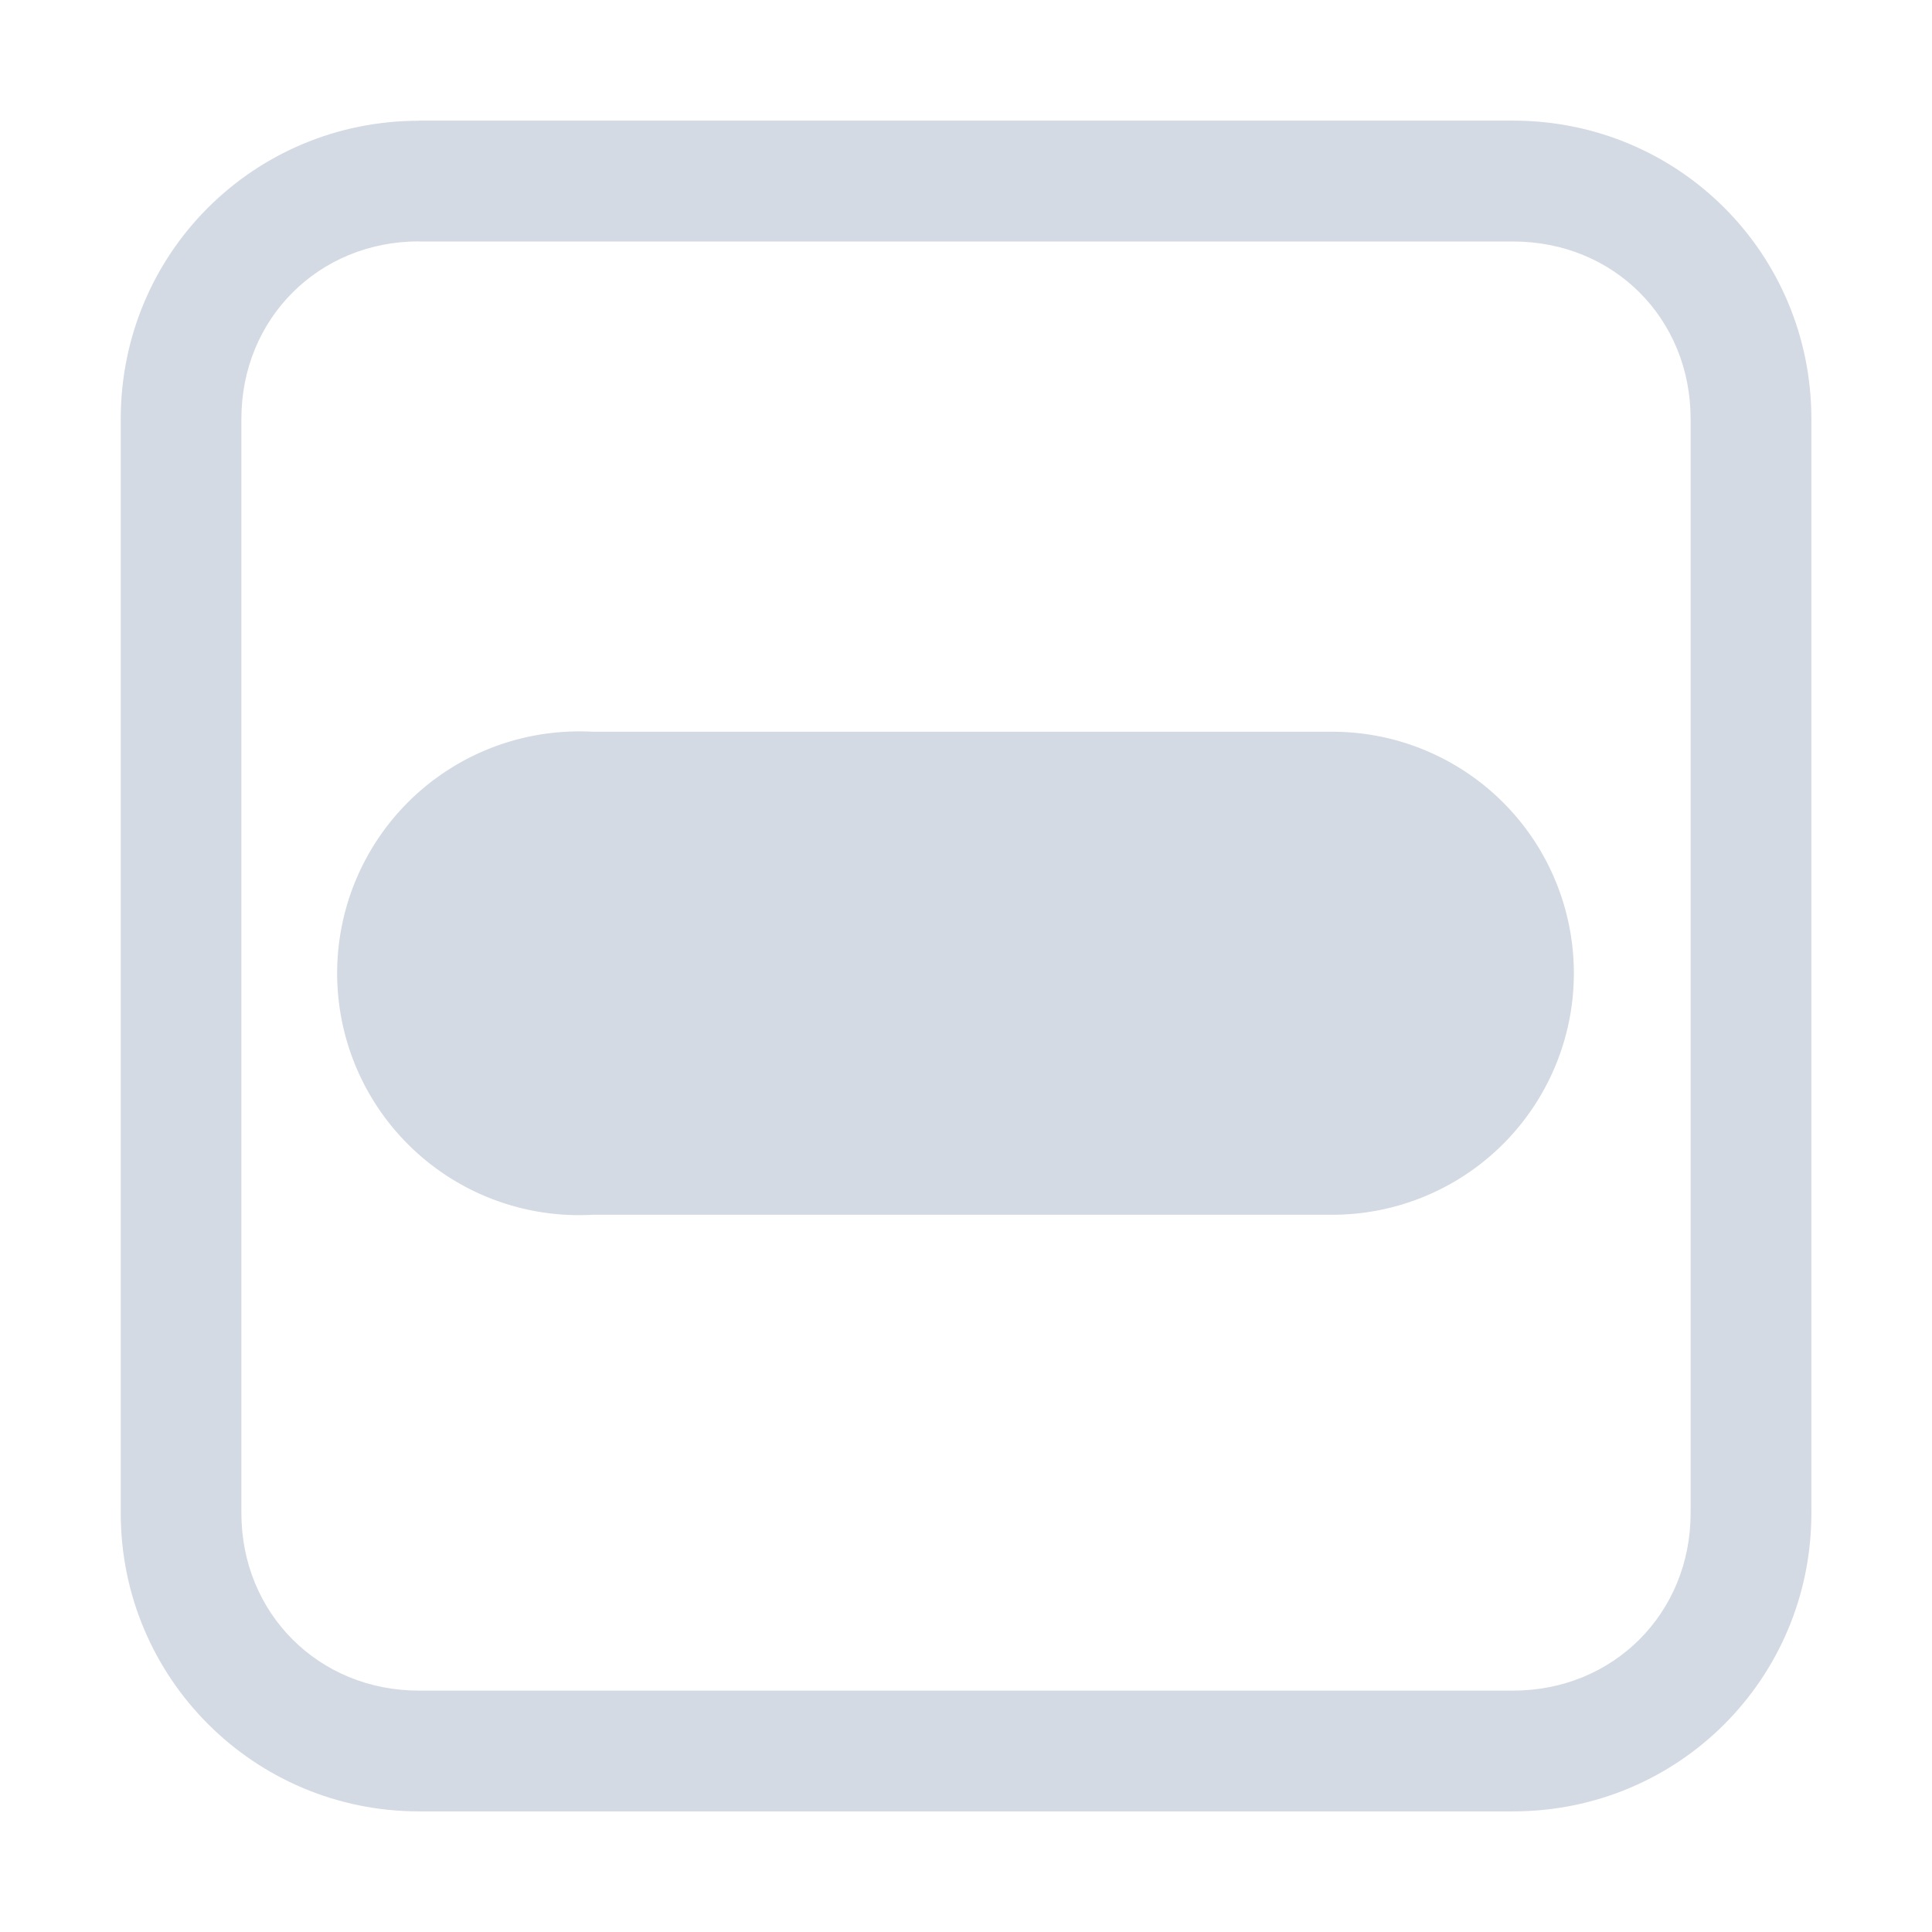 <?xml version="1.0" encoding="UTF-8" standalone="no"?>
<!-- Created with Inkscape (http://www.inkscape.org/) -->
<svg id="svg7384" xmlns:rdf="http://www.w3.org/1999/02/22-rdf-syntax-ns#" xmlns="http://www.w3.org/2000/svg" height="16" width="16" version="1.1" xmlns:cc="http://creativecommons.org/ns#" xmlns:dc="http://purl.org/dc/elements/1.1/">
 <title id="title9167">Gnome Symbolic Icon Theme</title>
 <g id="layer9" transform="translate(-401 -357)">
  <path id="rect9696" style="block-progression:tb;text-indent:0;color:#000000;text-transform:none;fill:#d3dae3" d="m404.47 358c-1.37 0-2.47 1.1-2.47 2.47v9.062c0 1.364 1.105 2.469 2.469 2.469h9.062c1.37 0 2.47-1.1 2.47-2.47v-9.062c0-1.37-1.1-2.47-2.47-2.47h-9.062zm0 1h9.062c0.832 0 1.469 0.637 1.469 1.469v9.062c0 0.83-0.64 1.47-1.47 1.47h-9.062c-0.83 0-1.47-0.64-1.47-1.47v-9.062c0-0.83 0.64-1.47 1.47-1.47z"/>
  <path id="path9616" style="block-progression:tb;text-indent:0;color:#000000;text-transform:none;fill:#d3dae3" d="m405.69 363.06a2.003 2.003 0 1 0 0.219 4h6.125a2 2 0 1 0 0 -4h-6.125a2 2 0 0 0 -0.219 0z"/>
 </g>
</svg>
